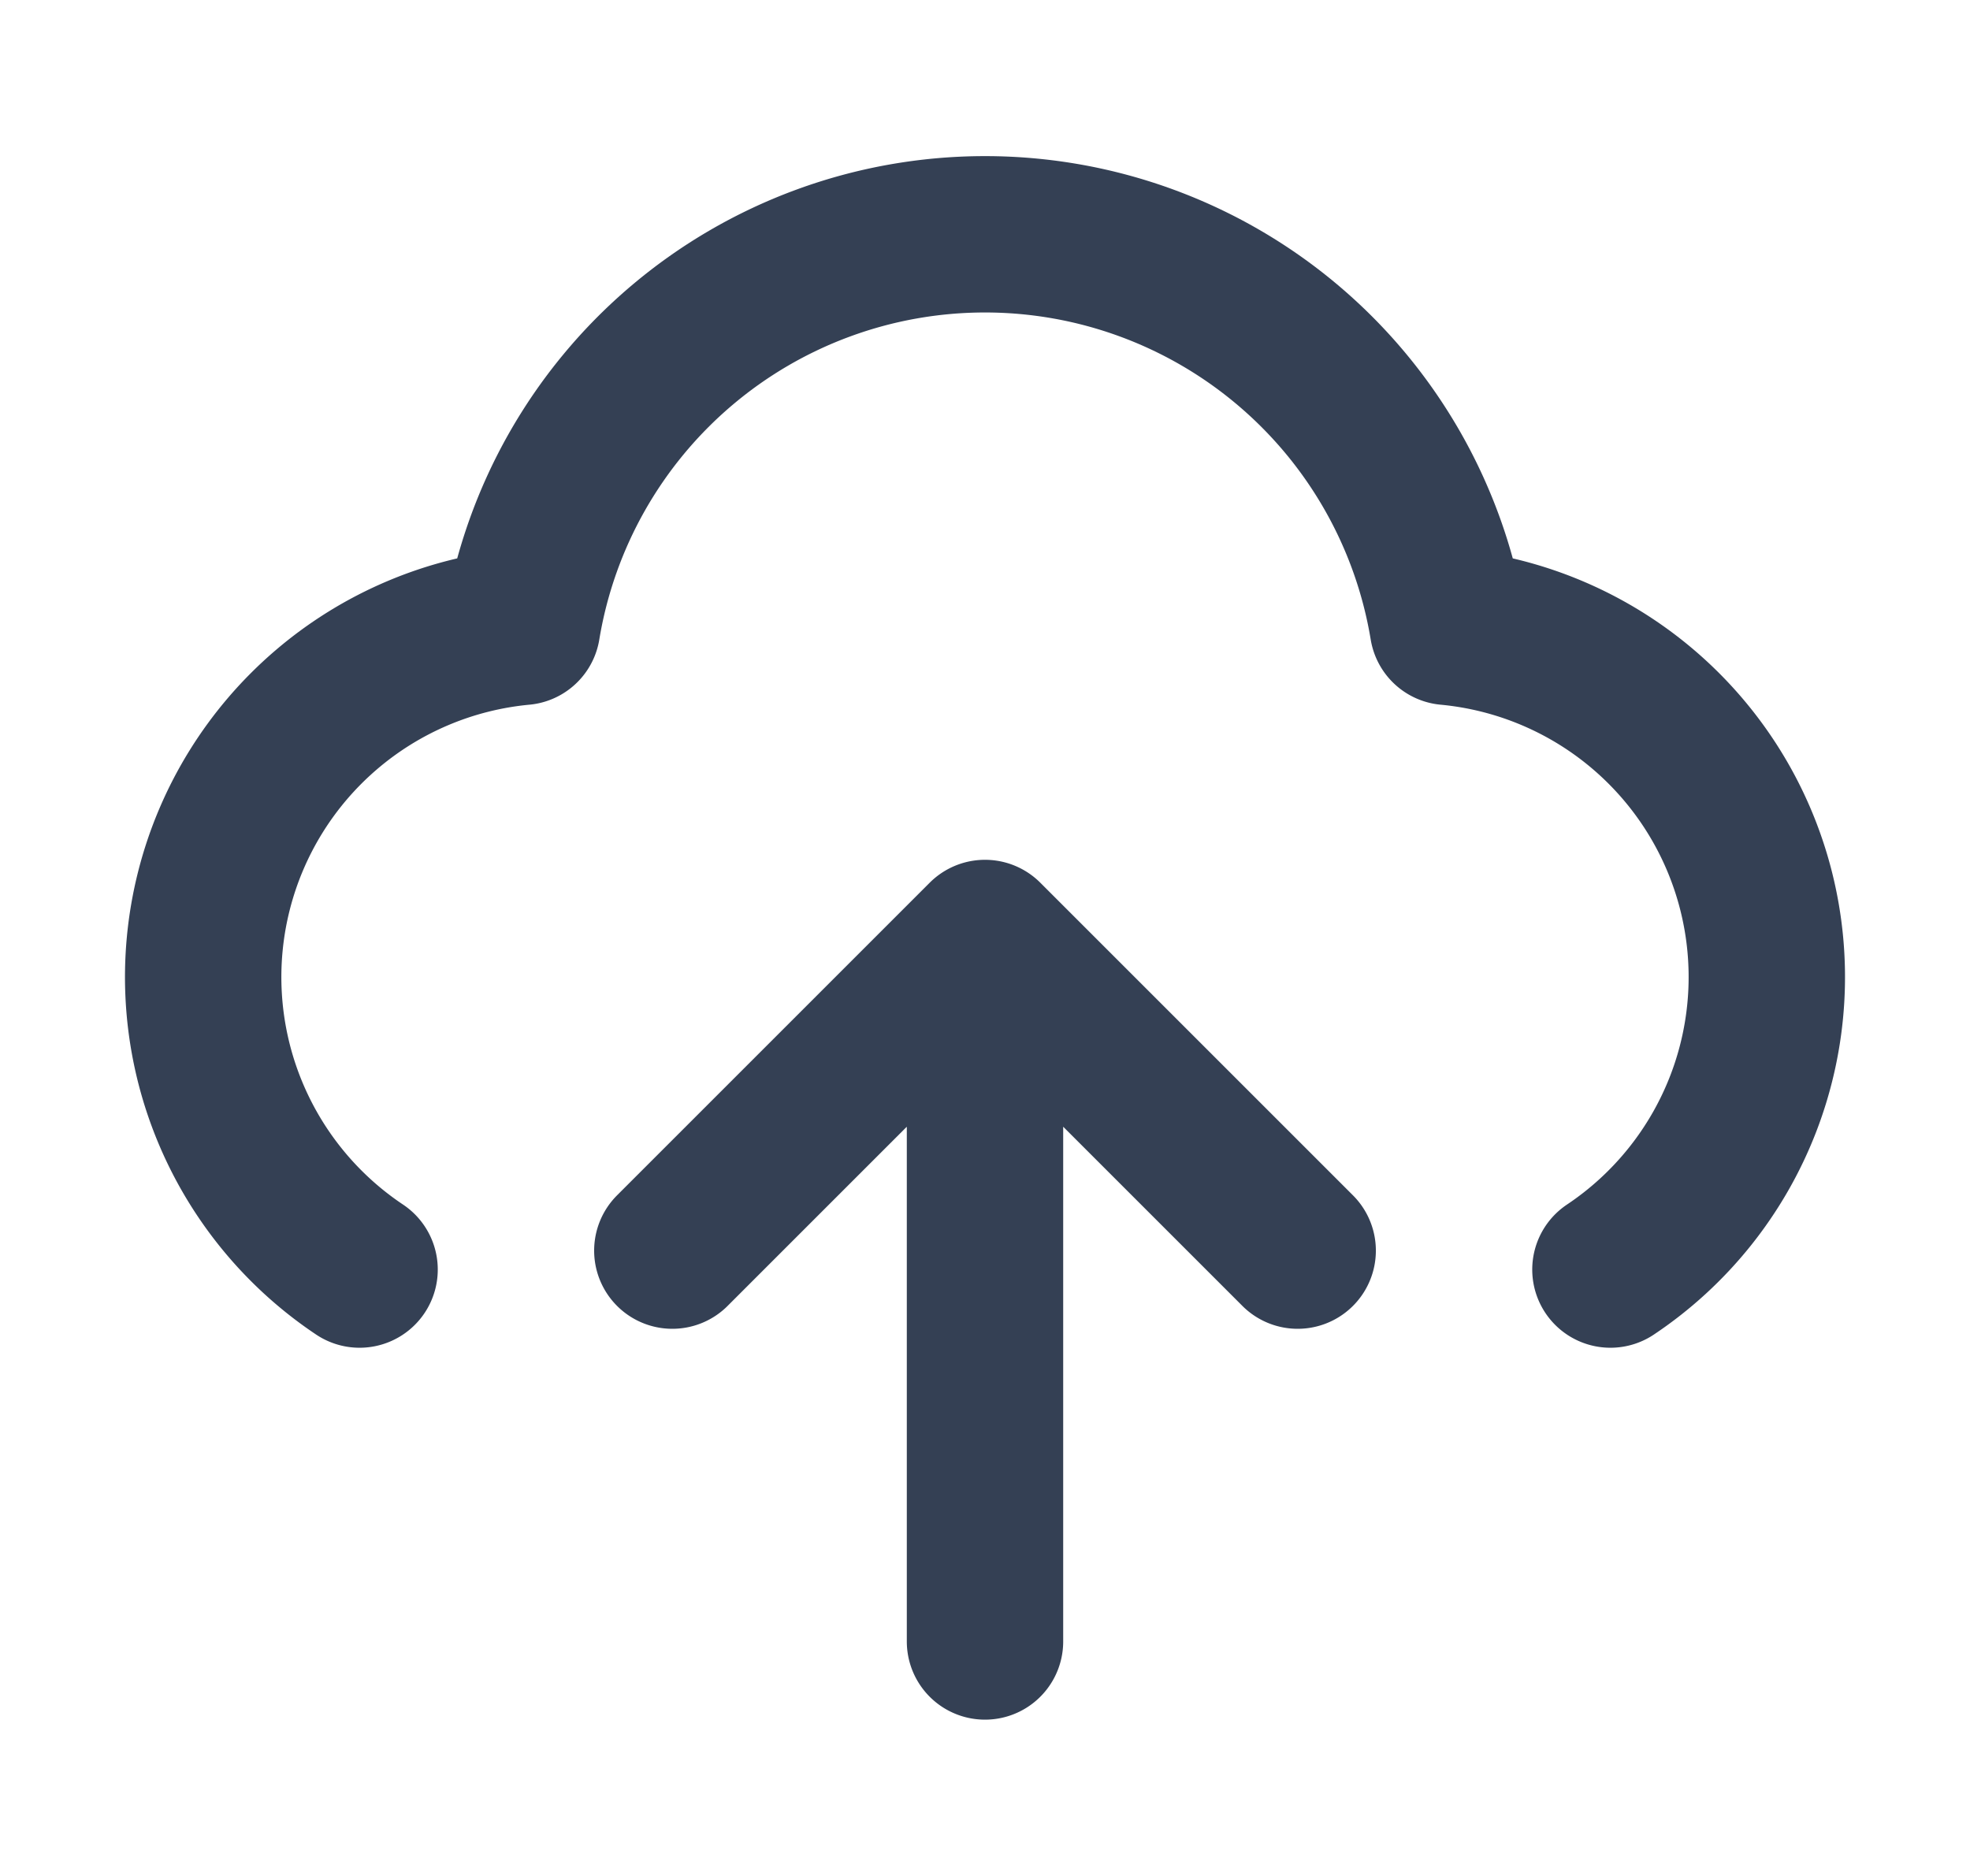 <svg width="21" height="20" viewBox="0 0 21 20" fill="none" xmlns="http://www.w3.org/2000/svg">
    <path d="M3.833 13.535a3.75 3.75 0 0 1 1.733-6.852 5.001 5.001 0 0 1 9.868 0 3.75 3.75 0 0 1 1.733 6.852m-10-.202L10.5 10m0 0 3.333 3.333M10.5 10v7.5" stroke="#344054" stroke-width="1.667" stroke-linecap="round" stroke-linejoin="round"/>
</svg>
